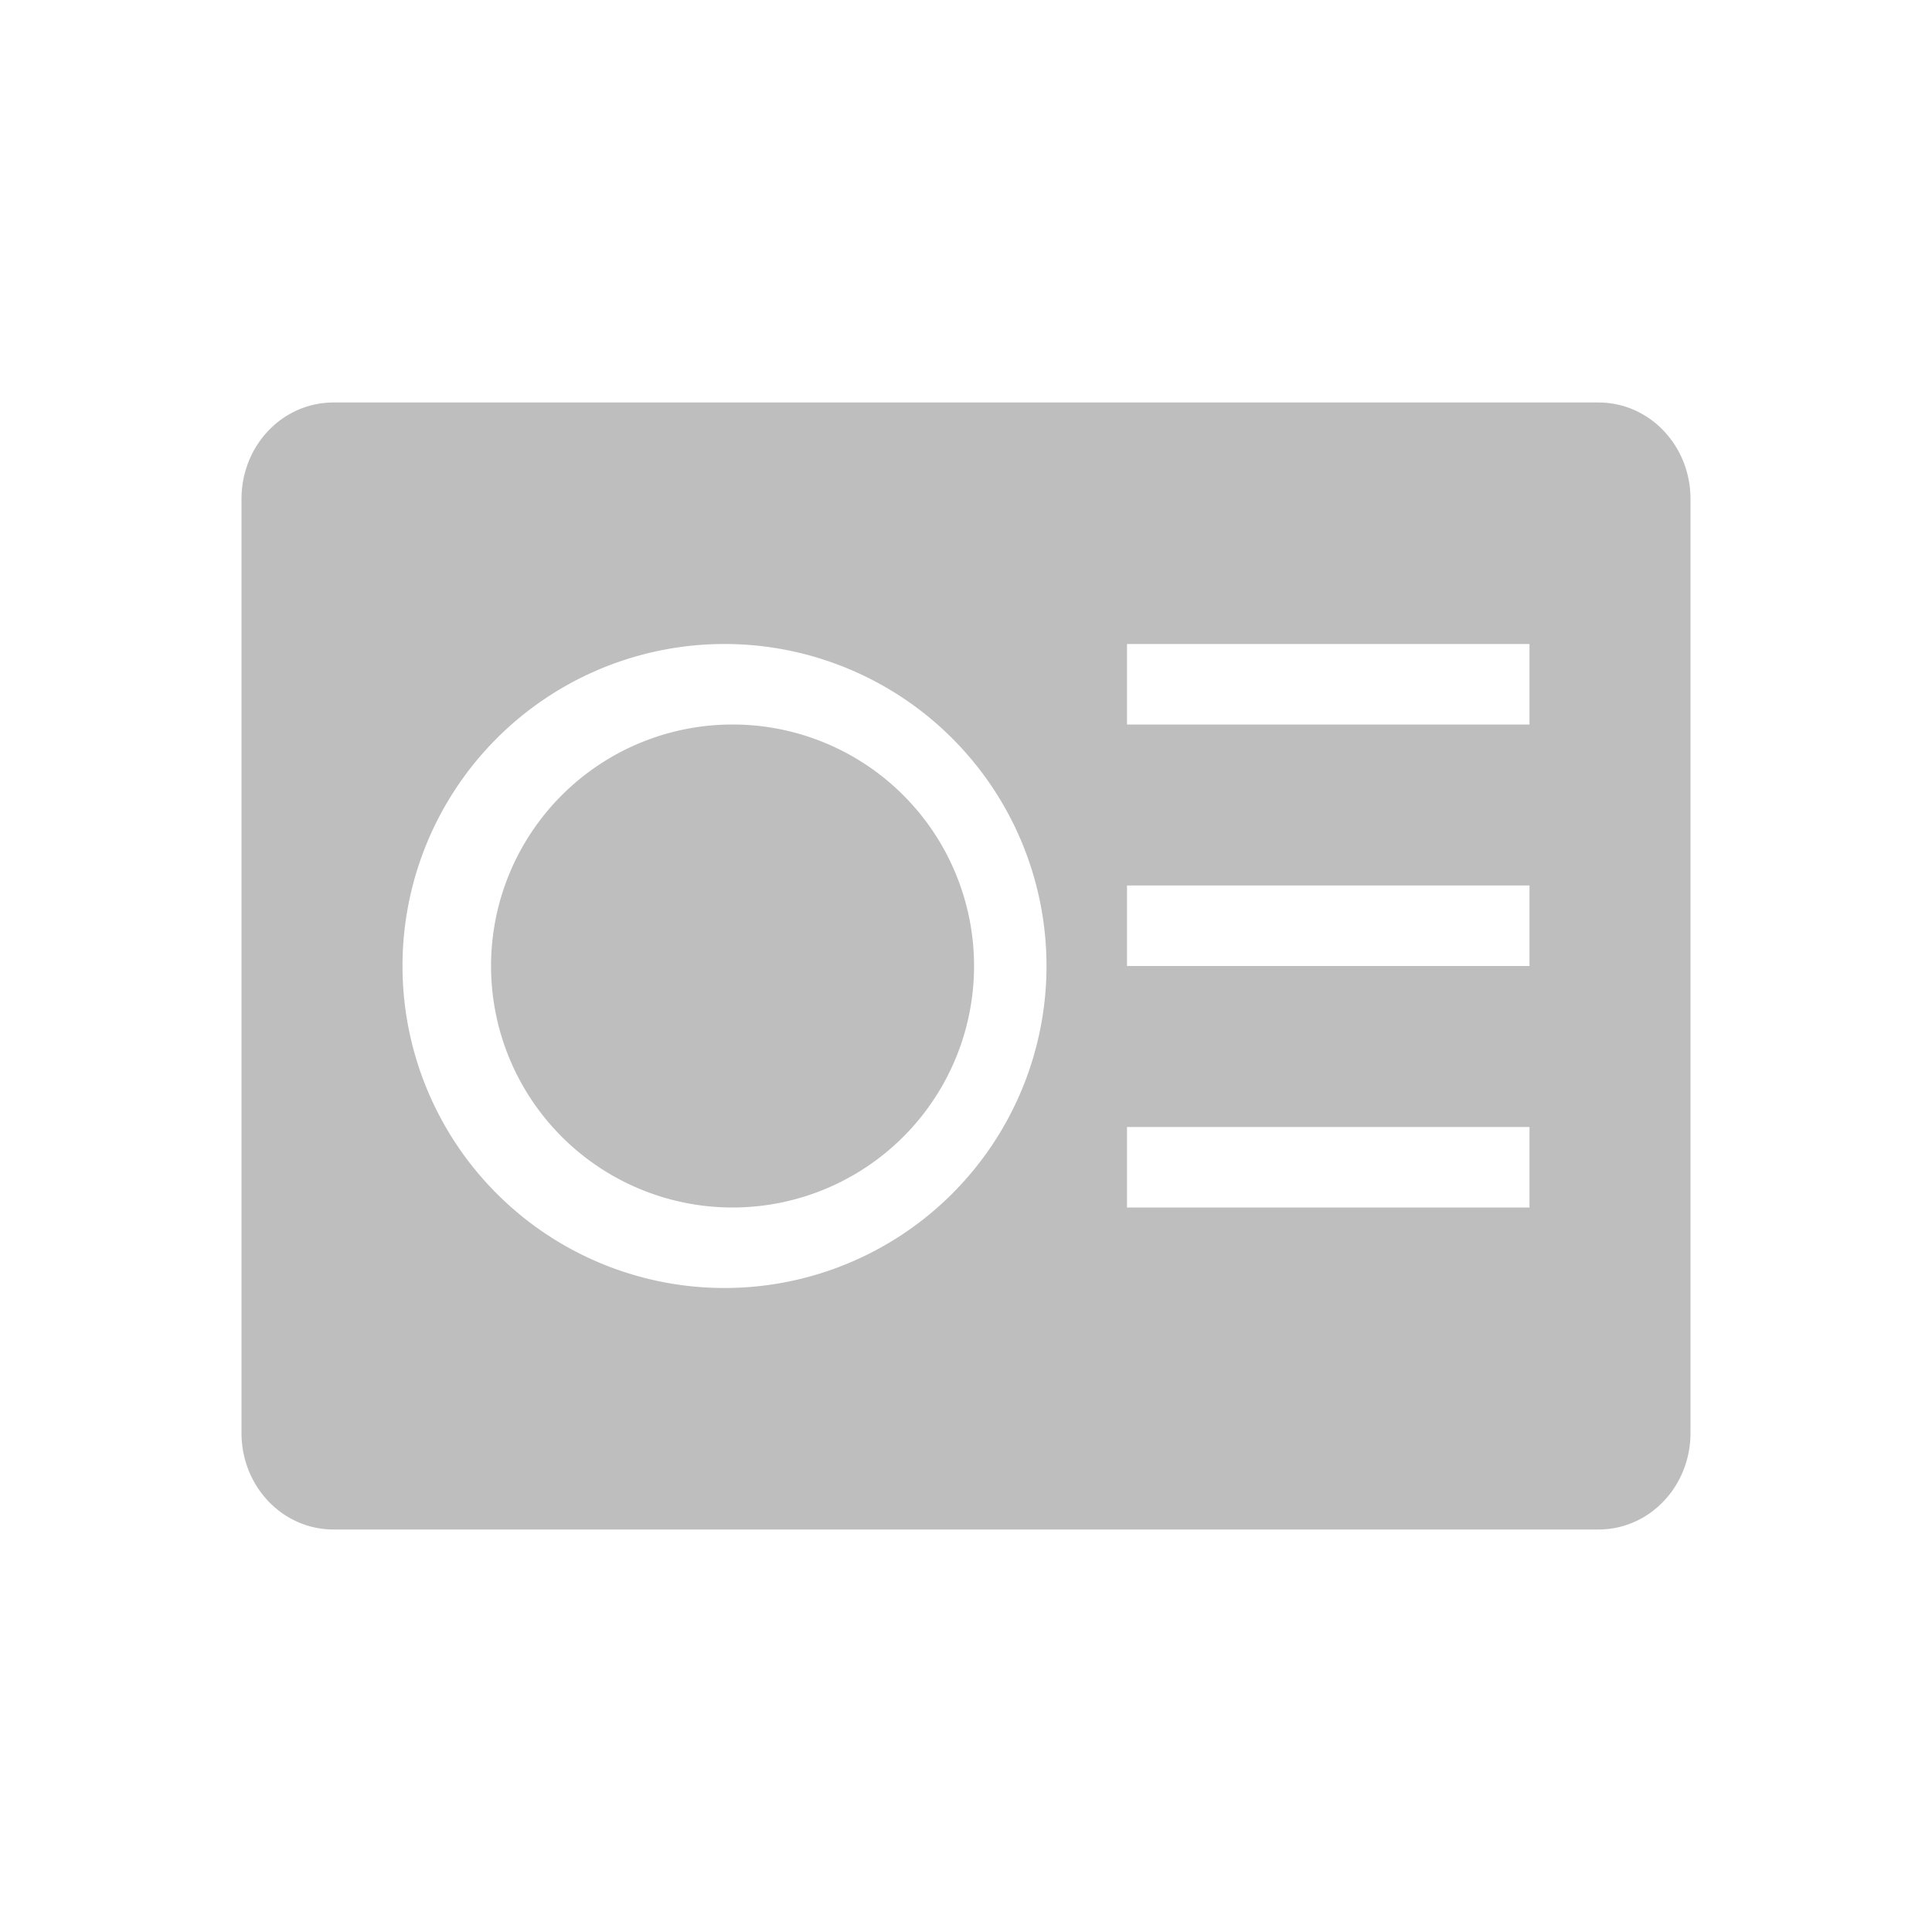 <svg xmlns="http://www.w3.org/2000/svg" width="24" height="24"><defs><style id="current-color-scheme" type="text/css"></style></defs><path d="M4.143 5C3.509 5 3 5.534 3 6.2V17.8c0 .665.51 1.2 1.143 1.2h15.714C20.49 19 21 18.465 21 17.8V6.2C21 5.535 20.49 5 19.857 5H4.143zM9 8a4 4 0 1 1 0 8 4 4 0 0 1 0-8zm5 0h5v1h-5V8zM9.1 9a3 3 0 1 0 0 6 3 3 0 0 0 0-6zm4.9 2h5v1h-5v-1zm0 3h5v1h-5v-1z" fill="currentColor" color="#bebebe"/></svg>